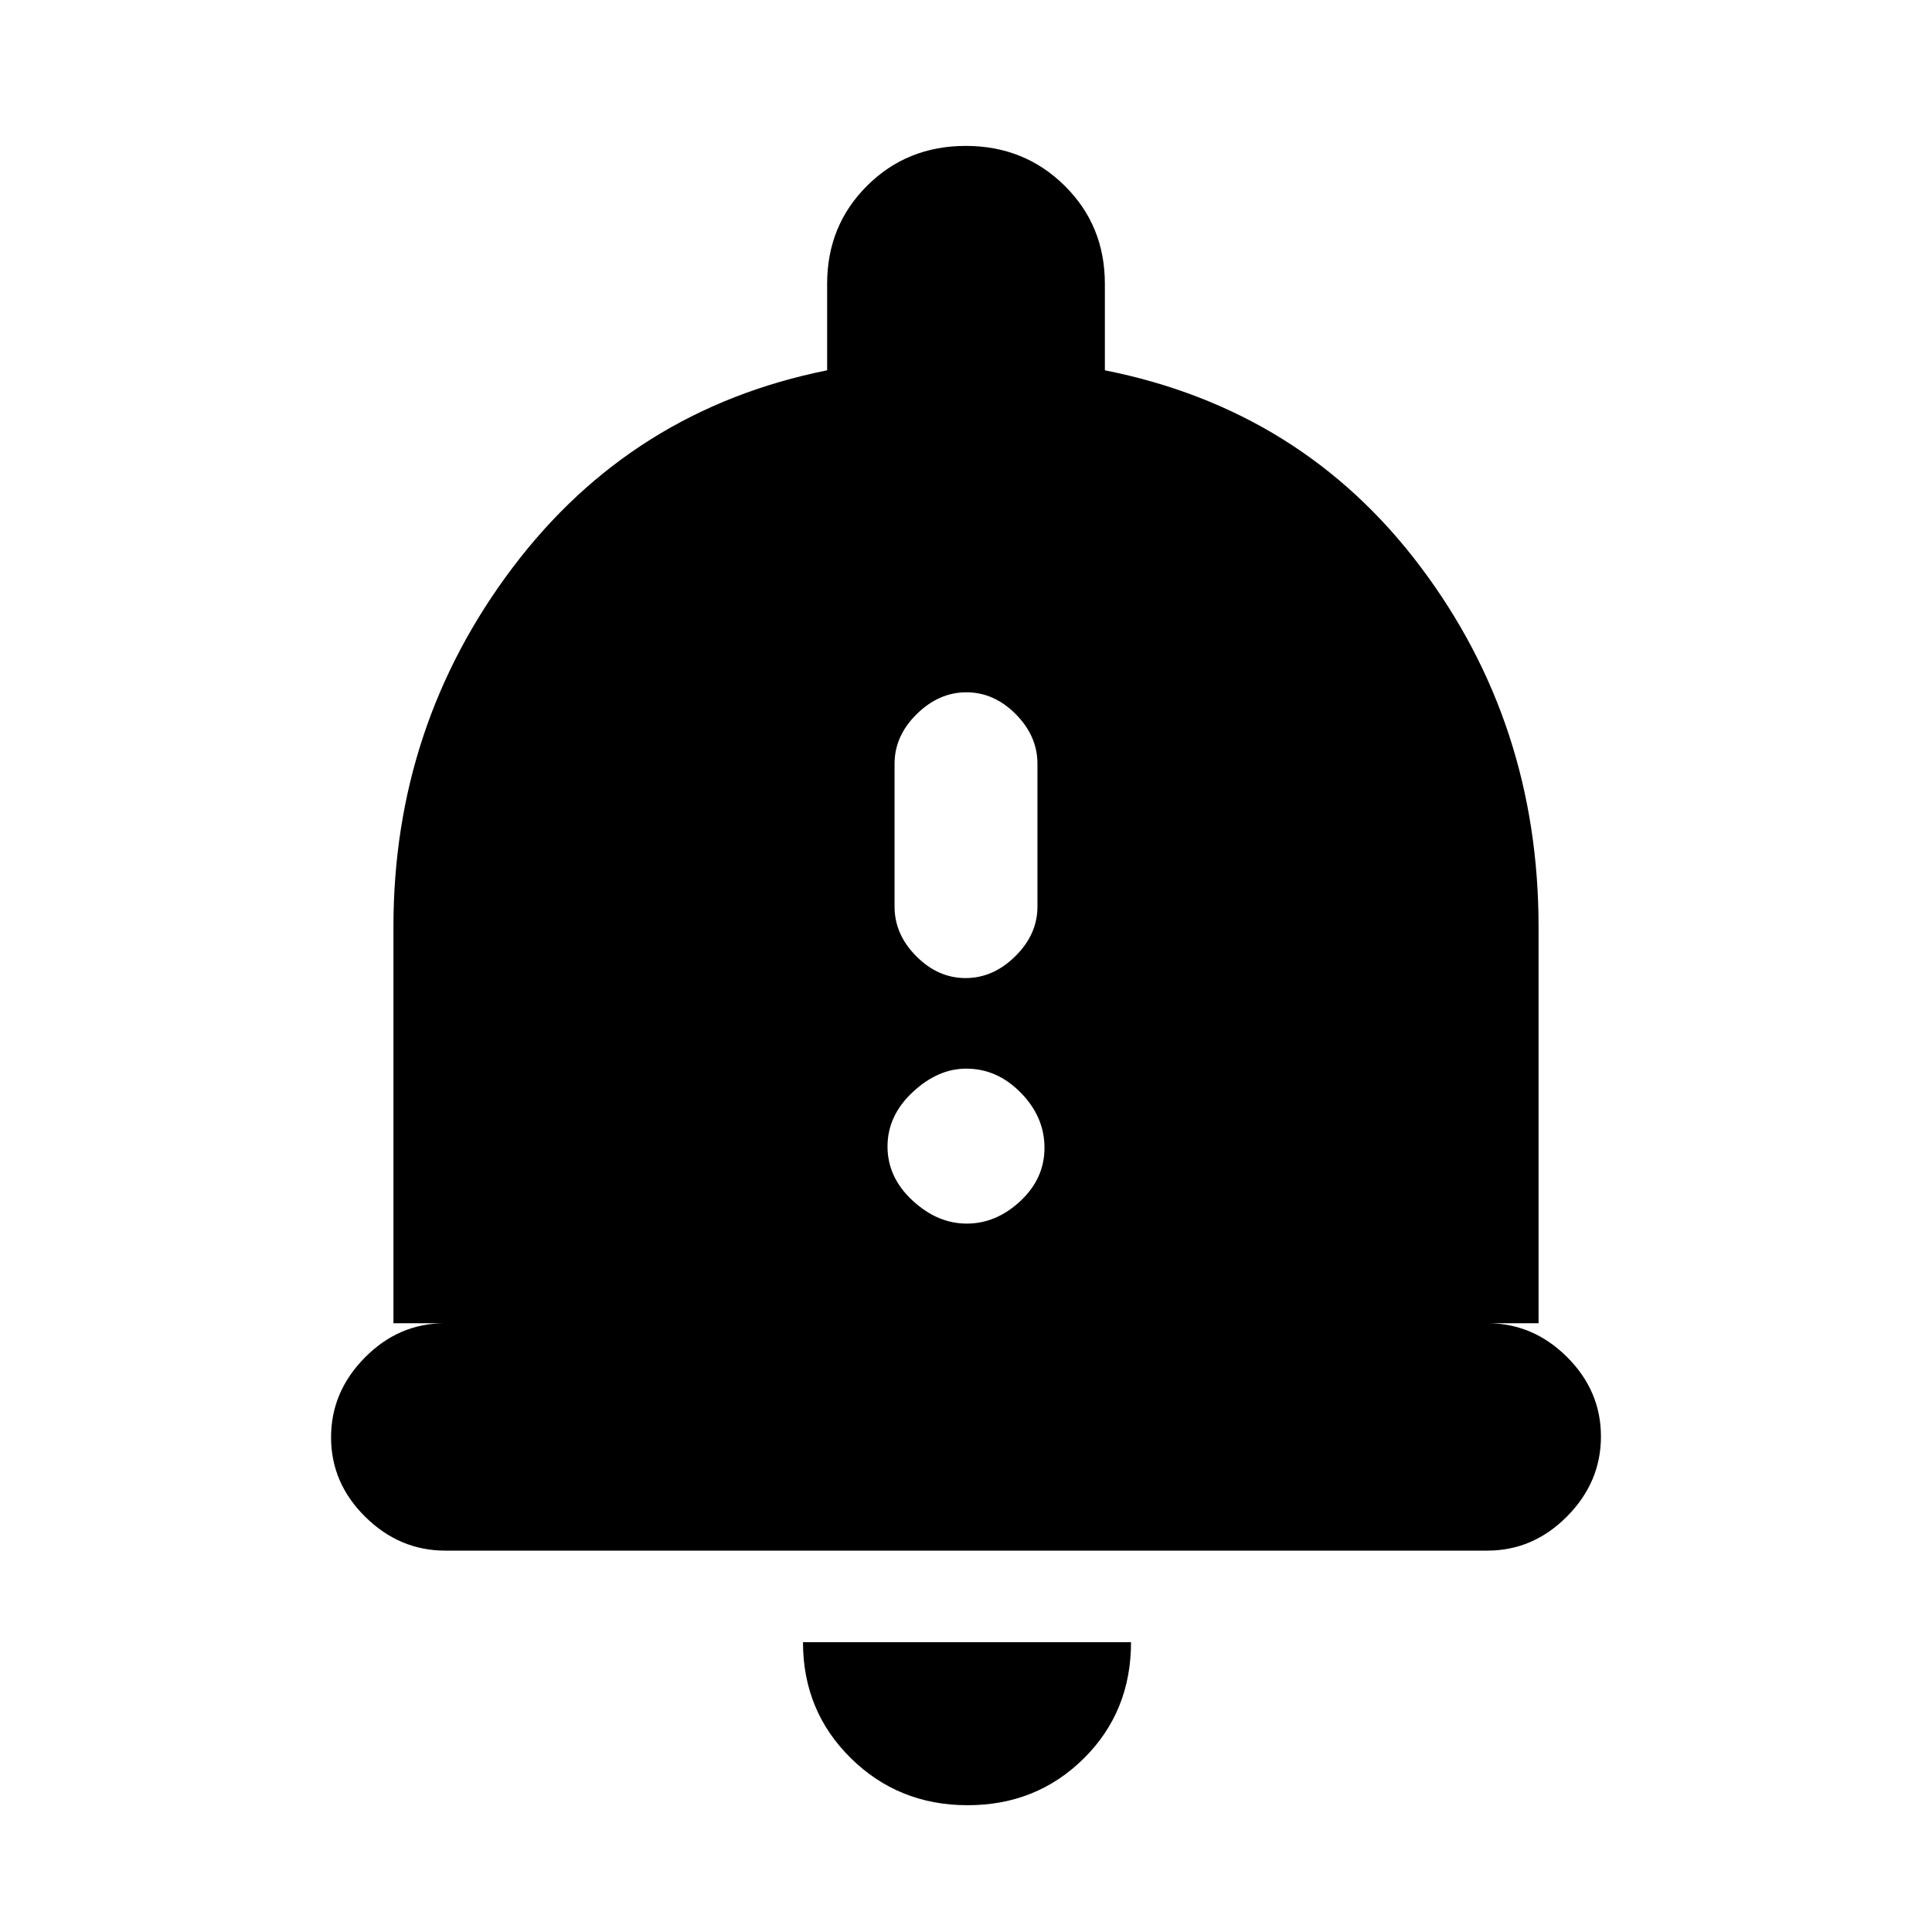 <svg xmlns="http://www.w3.org/2000/svg" height="20" viewBox="0 -960 960 960" width="20"><path d="M221.29-189.5q-22.79 0-39.79-16.79t-17-39.5q0-22.71 16.85-39.71t39.65-17h-25.5v-197q0-100 59.25-178.5T411-776v-43q0-28.96 19.88-48.73 19.88-19.77 49-19.77T529-867.73q20 19.77 20 48.73v43q98 19.5 156.75 97.5t58.75 179v197H739q22.8 0 39.65 16.79 16.85 16.79 16.85 39.5t-16.84 39.71q-16.85 17-39.64 17H221.29ZM480.79-63q-34.29 0-58.04-23.4T399-144h163q0 34.5-23.46 57.75T480.79-63Zm-1-411q13.71 0 24.71-10.85t11-24.65v-71q0-13.8-10.79-24.65Q493.92-616 480.21-616t-24.71 10.85q-11 10.85-11 24.65v71q0 13.8 10.79 24.65Q466.08-474 479.79-474Zm.6 122Q495-352 507-363.18q12-11.19 12-26.5Q519-405 507.26-417q-11.75-12-27.15-12-14.11 0-26.61 11.68-12.5 11.69-12.5 27 0 15.32 12.39 26.82 12.4 11.5 27 11.5Z"/></svg>